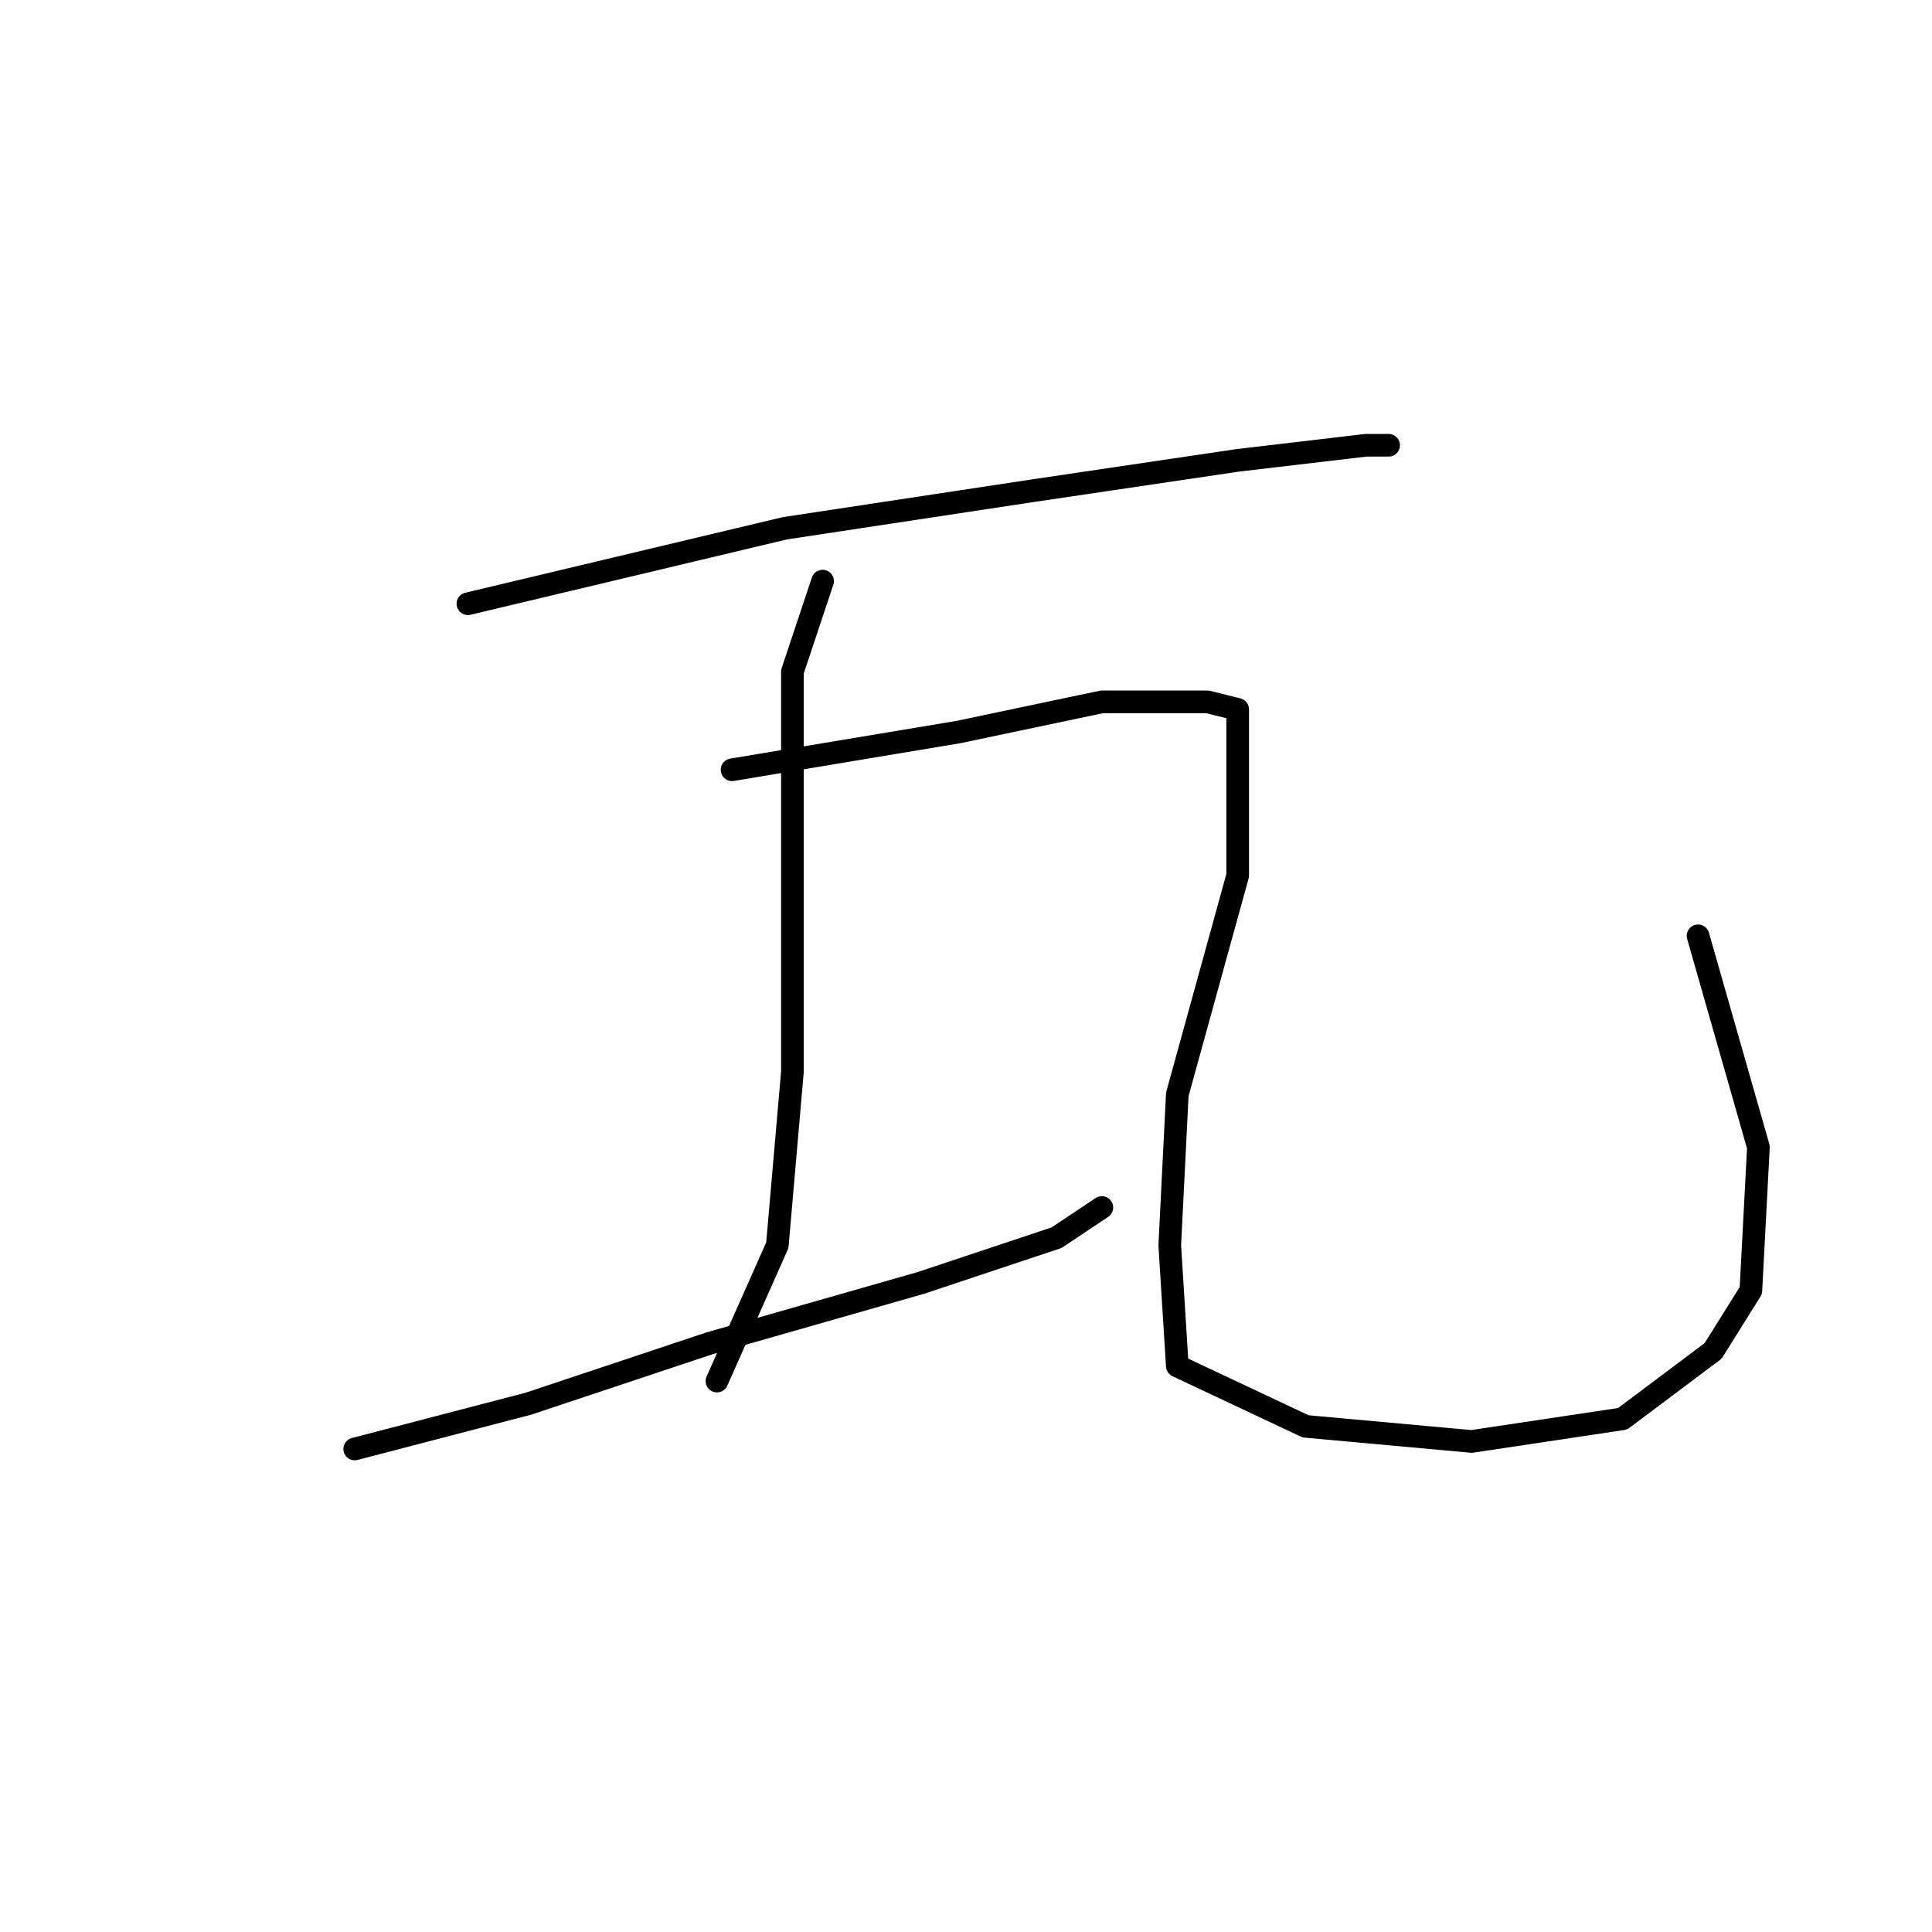 <?xml version="1.0" standalone="no"?>
    <svg width="256" height="256" xmlns="http://www.w3.org/2000/svg" version="1.1">
    <polyline stroke="black" stroke-width="3" stroke-linecap="round" fill="transparent" stroke-linejoin="round" points="62 80 104 70 137 65 164 61 181 59 184 59 184 59 " />
        <polyline stroke="black" stroke-width="3" stroke-linecap="round" fill="transparent" stroke-linejoin="round" points="109 77 105 89 105 98 105 119 105 142 103 165 95 183 95 183 " />
        <polyline stroke="black" stroke-width="3" stroke-linecap="round" fill="transparent" stroke-linejoin="round" points="47 192 70 186 94 178 122 170 140 164 146 160 146 160 " />
        <polyline stroke="black" stroke-width="3" stroke-linecap="round" fill="transparent" stroke-linejoin="round" points="97 102 127 97 146 93 160 93 164 94 164 116 156 145 155 165 156 181 173 189 195 191 215 188 227 179 232 171 233 152 225 124 225 124 " />
        </svg>